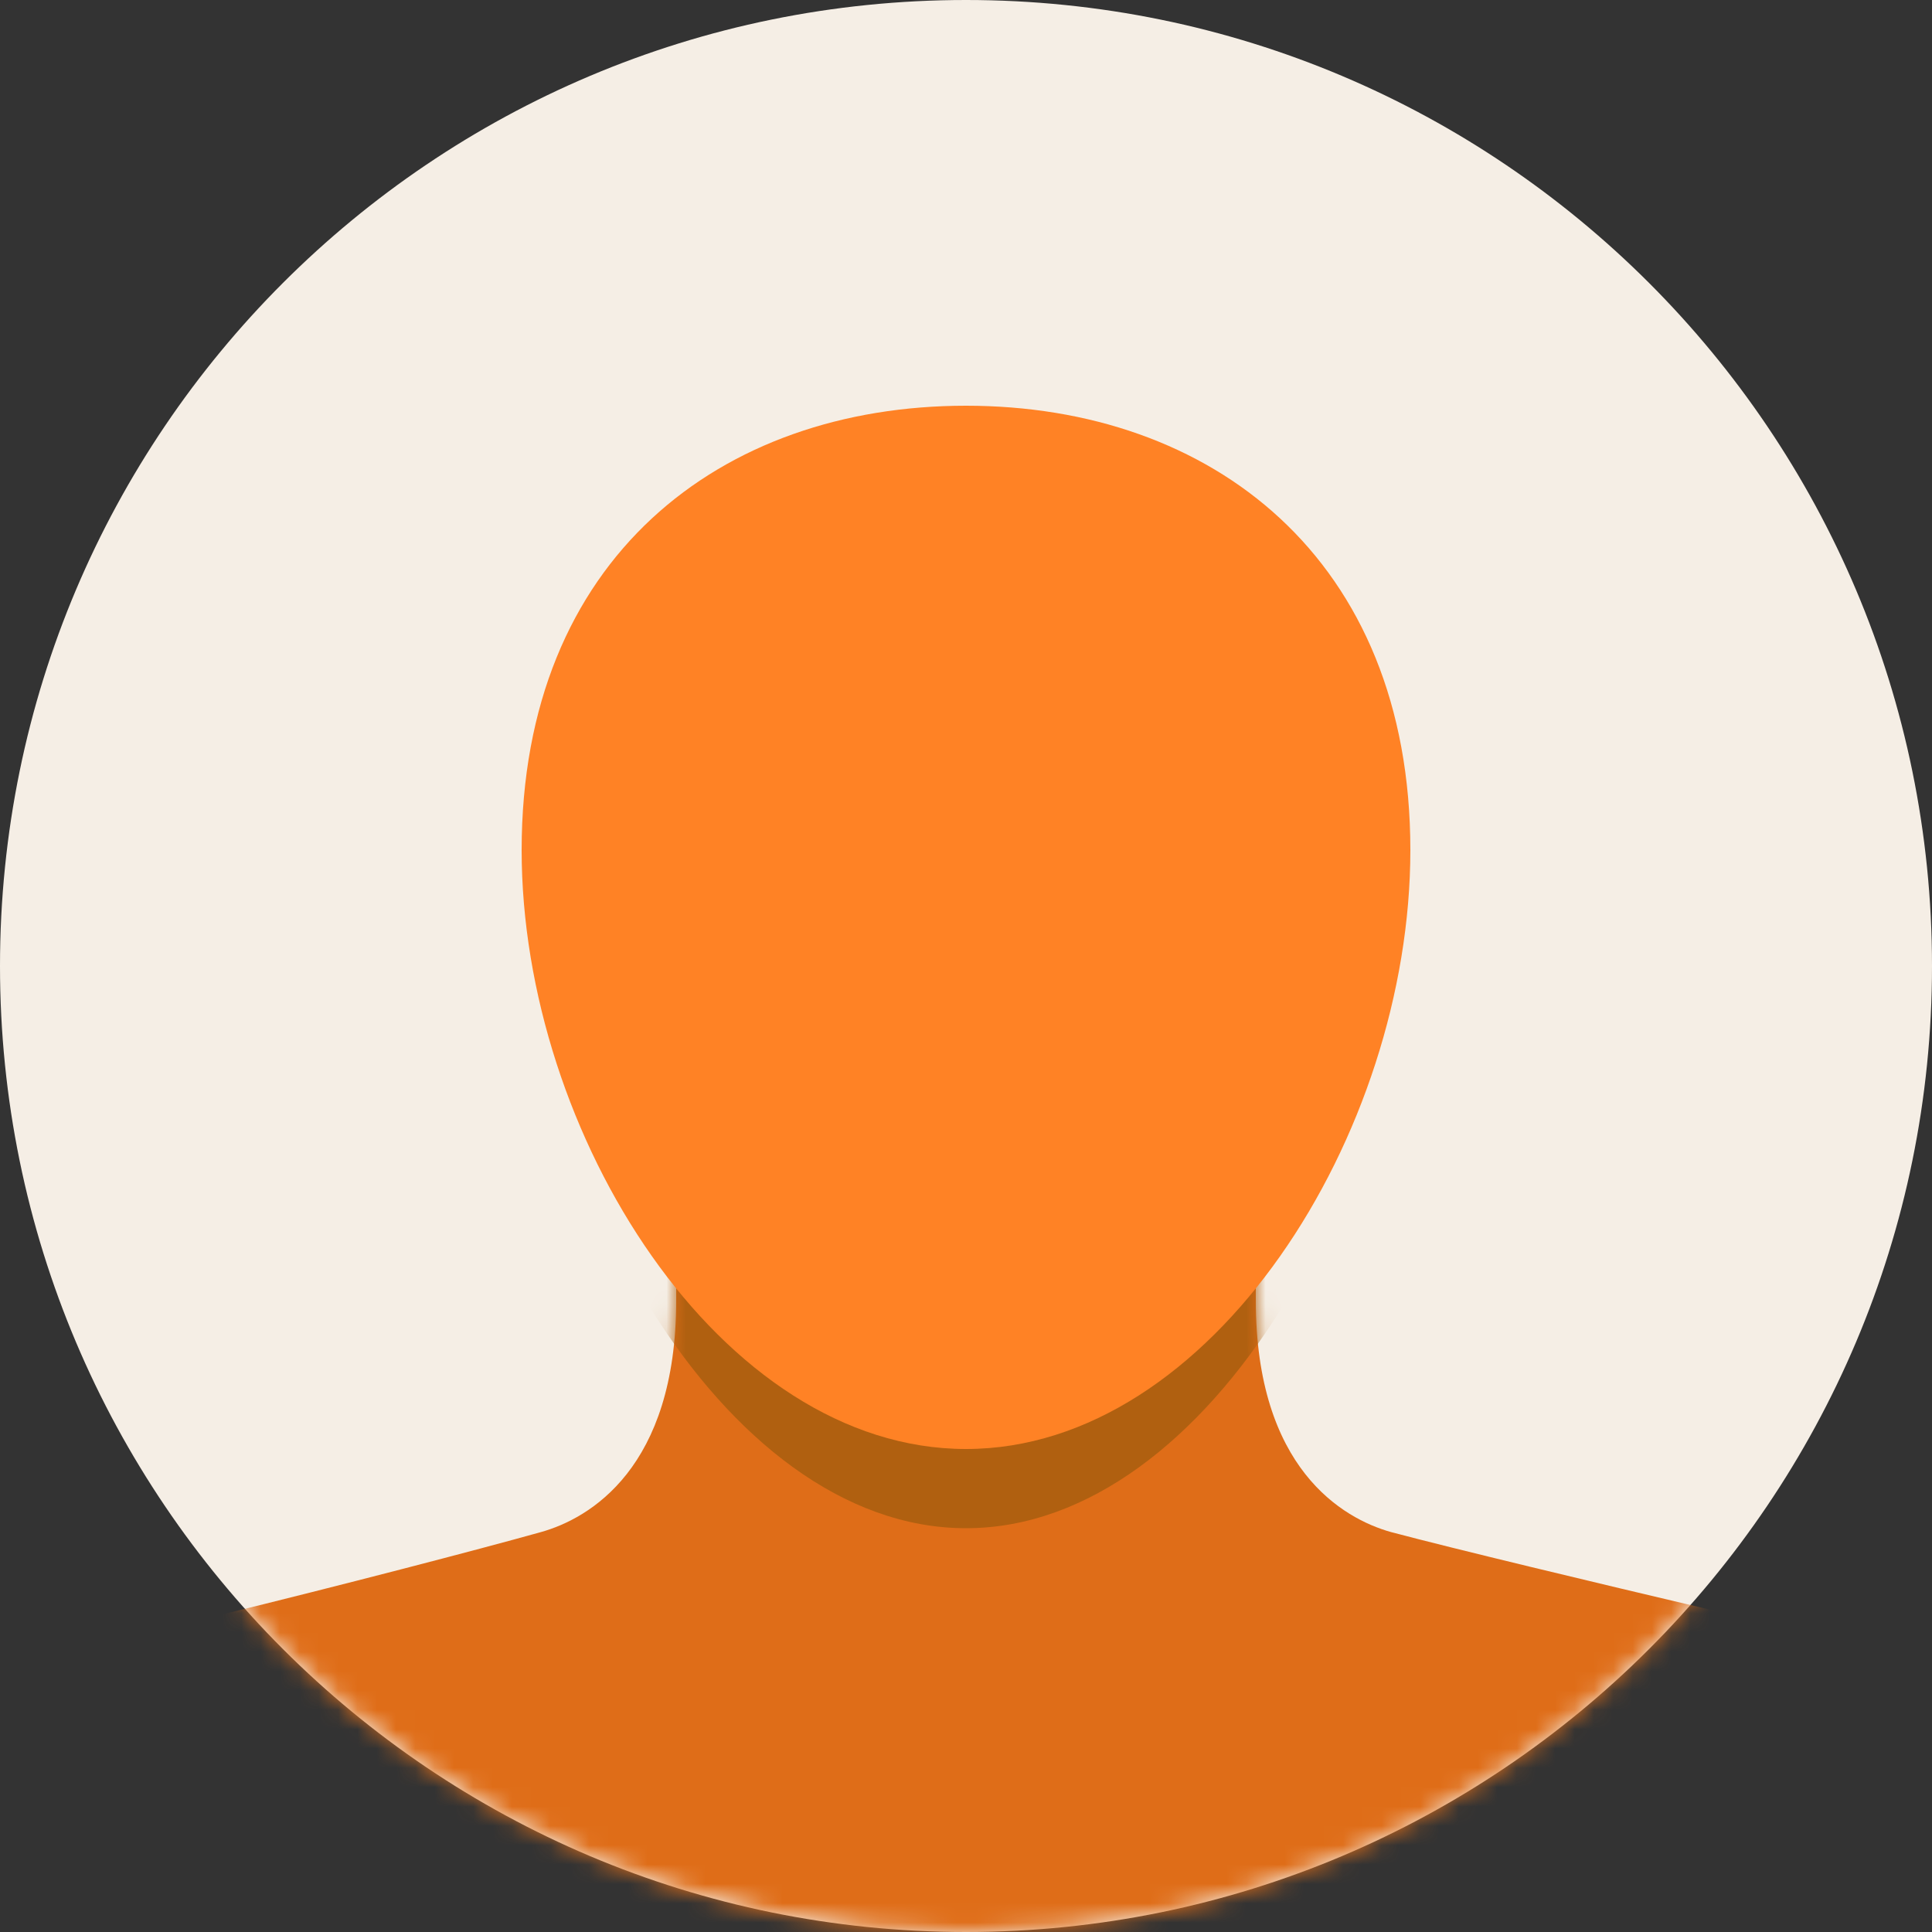 <svg width="100" height="100" viewBox="0 0 100 100" fill="none" xmlns="http://www.w3.org/2000/svg">
<rect x="0" y="0" width="100" height="100" fill="#333333" stroke="none"/>
<g clip-path="url(#clip0_1462_18)">
<path d="M50 100C77.614 100 100 77.614 100 50C100 22.386 77.614 0 50 0C22.386 0 0 22.386 0 50C0 77.614 22.386 100 50 100Z" fill="#F5EEE5"/>
<mask id="mask0_1462_18" style="mask-type:luminance" maskUnits="userSpaceOnUse" x="0" y="0" width="100" height="100">
<path d="M50 100C77.614 100 100 77.614 100 50C100 22.386 77.614 0 50 0C22.386 0 0 22.386 0 50C0 77.614 22.386 100 50 100Z" fill="white"/>
</mask>
<g mask="url(#mask0_1462_18)">
<path d="M100 100V86C100 86 78.8 81.1 72 79.3C69.5 78.6 65 76 65 67.3C65 65.6 65 61 65 61H50H35C35 61 35 65.6 35 67.3C35 76 30.5 78.6 28 79.3C21.2 81.2 -0.1 86.6 -0.1 86V100H50H100Z" fill="#DF6D18"/>
</g>
<mask id="mask1_1462_18" style="mask-type:luminance" maskUnits="userSpaceOnUse" x="0" y="0" width="100" height="100">
<path d="M50 100C77.614 100 100 77.614 100 50C100 22.386 77.614 0 50 0C22.386 0 0 22.386 0 50C0 77.614 22.386 100 50 100Z" fill="white"/>
</mask>
<g mask="url(#mask1_1462_18)">
<mask id="mask2_1462_18" style="mask-type:luminance" maskUnits="userSpaceOnUse" x="-1" y="61" width="101" height="39">
<path d="M100 100V86C100 86 78.8 81.1 72 79.3C69.5 78.6 65 76 65 67.3C65 65.6 65 61 65 61H50H35C35 61 35 65.6 35 67.3C35 76 30.5 78.6 28 79.3C21.2 81.2 -0.1 86.6 -0.1 86V100H50H100Z" fill="white"/>
</mask>
<g mask="url(#mask2_1462_18)">
<path d="M50 79.1C62.7 79.1 73 60.5 73 44.7C73 28.5 62.7 20 50 20C37.3 20 27 28.5 27 44.7C27 60.5 37.3 79.1 50 79.1Z" fill="#B06010"/>
</g>
</g>
<path d="M50 75C62.7 75 73 58.7 73 44C73 28.9 62.7 21 50 21C37.3 21 27 28.9 27 44C27 58.7 37.3 75 50 75Z" fill="#FF8225"/>
</g>
<defs>
<clipPath id="clip0_1462_18">
<rect width="100" height="100" fill="white"/>
</clipPath>
</defs>
</svg>
